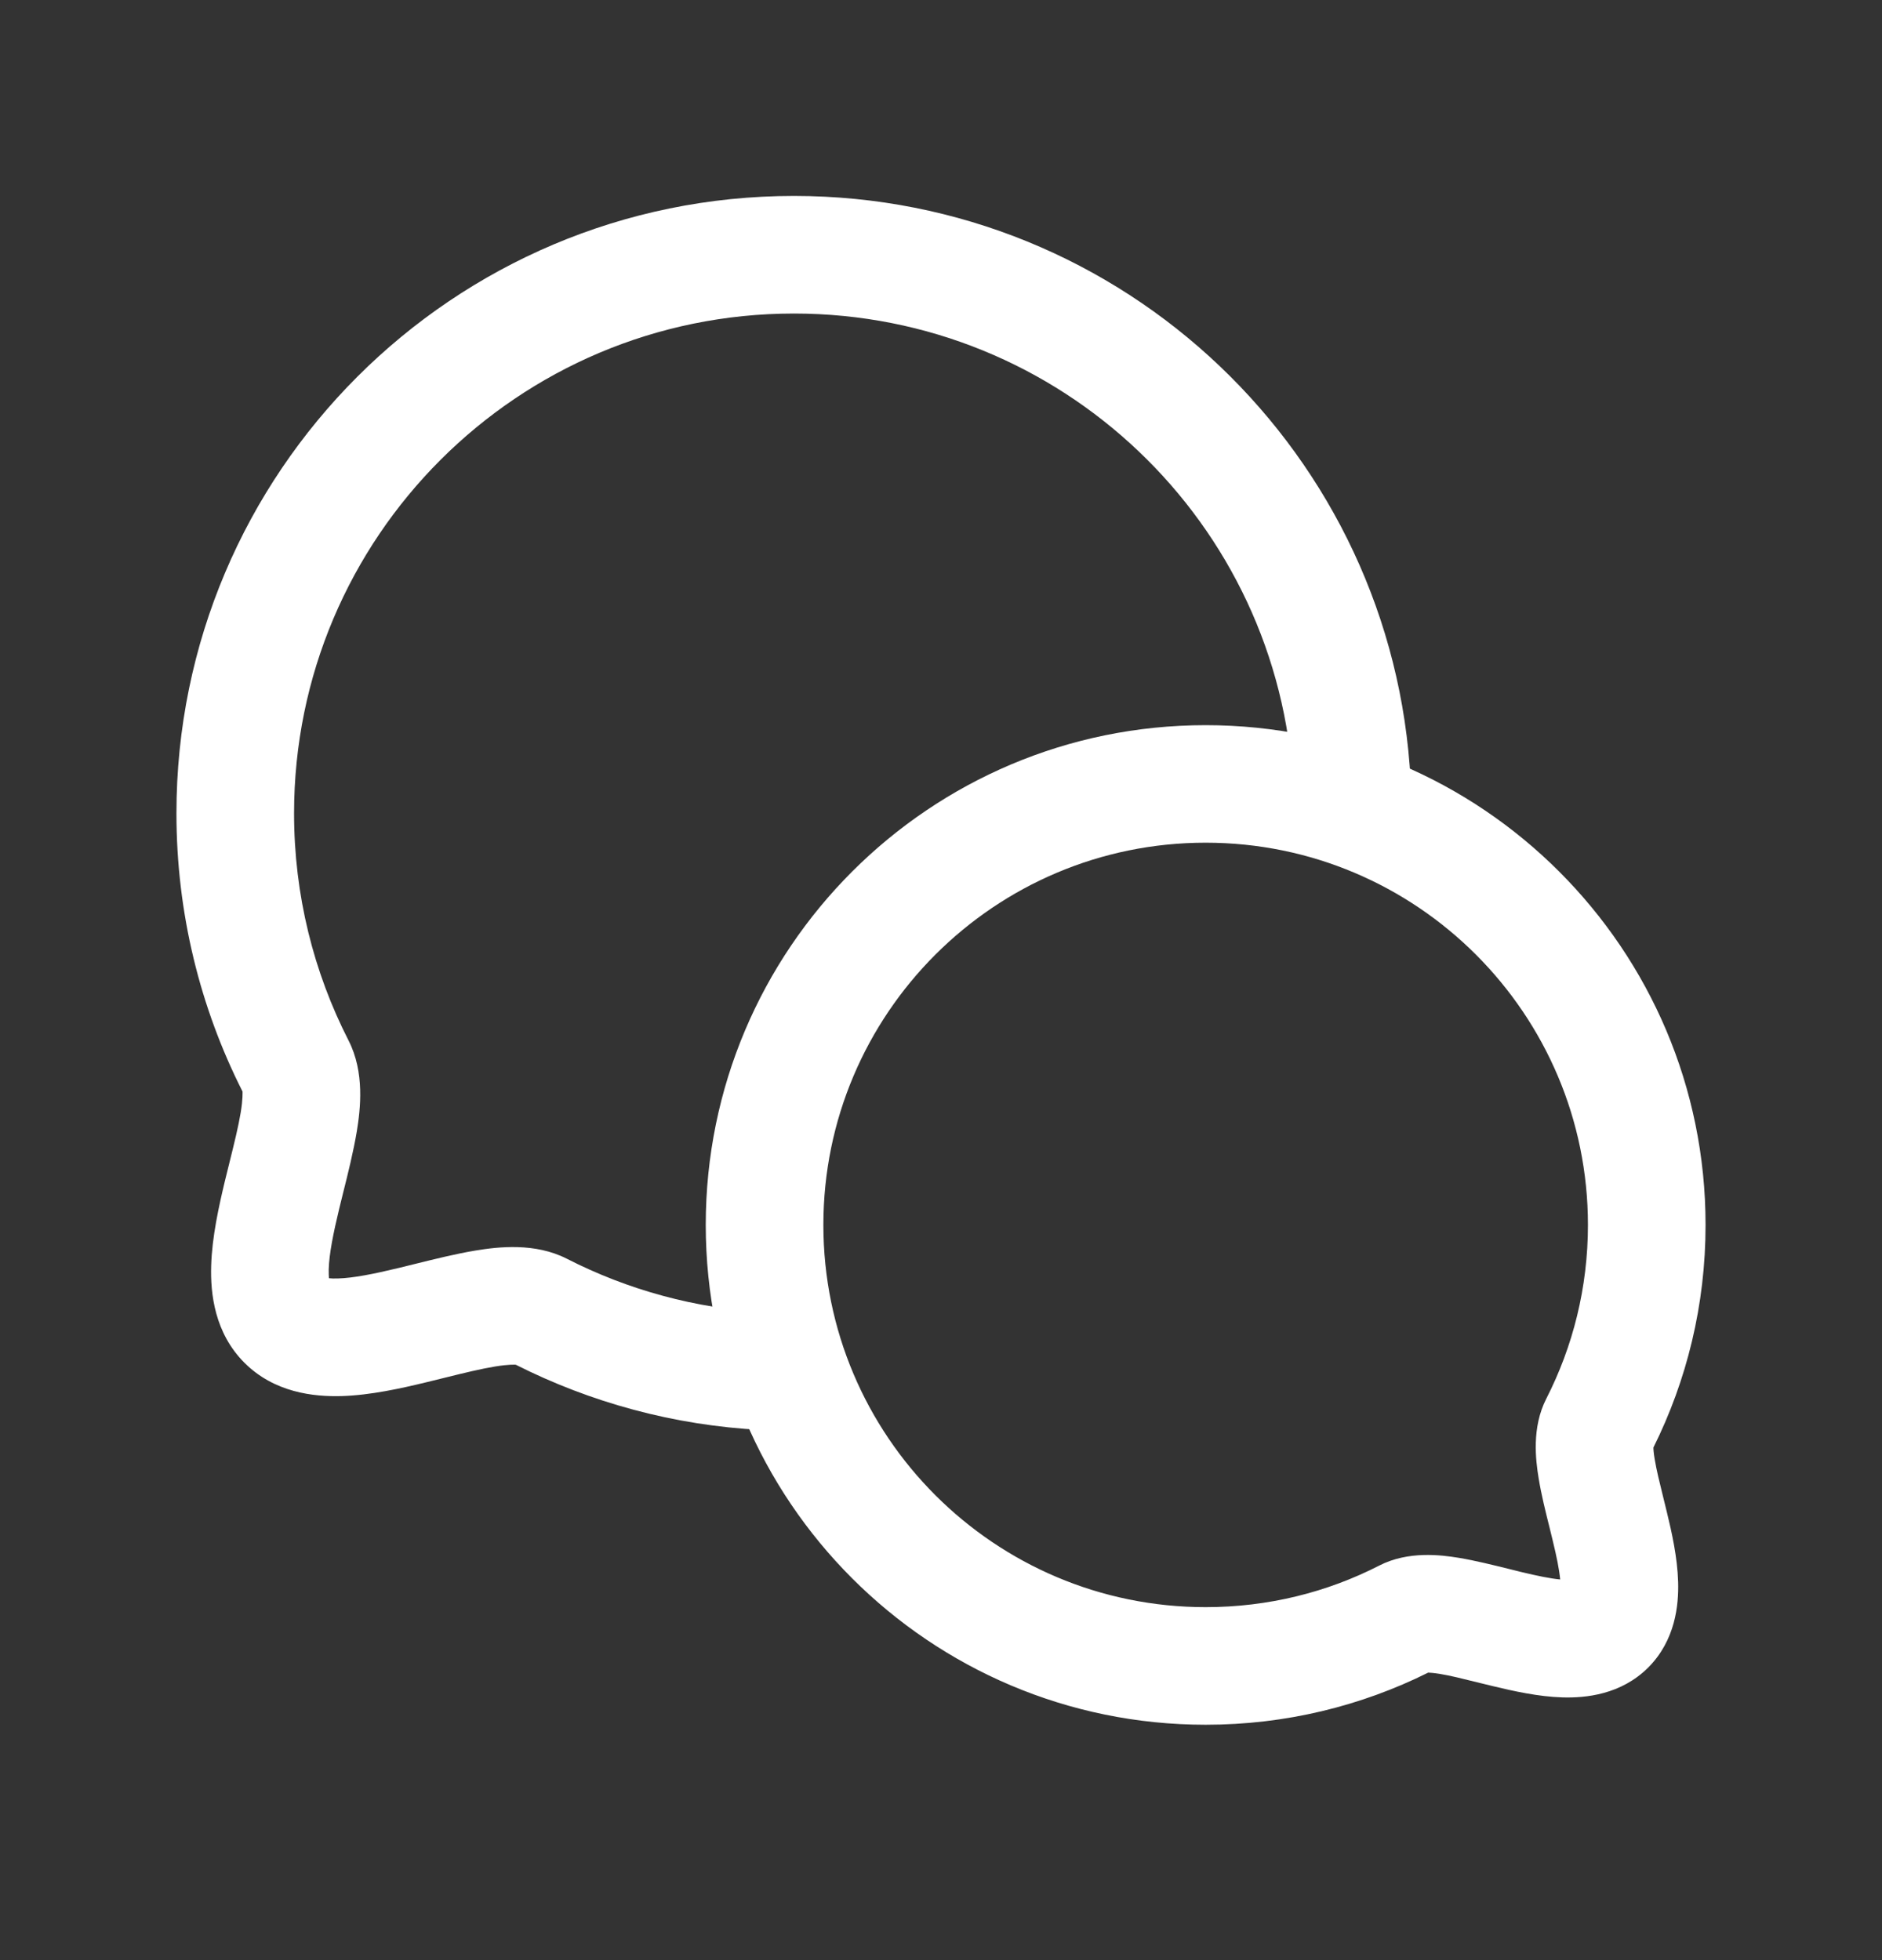<svg width="24" height="25" viewBox="0 0 24 25" fill="none" xmlns="http://www.w3.org/2000/svg">
<rect x="0" y="0" width="24" height="25" fill="#333333" stroke="none"/>
<path fill-rule="evenodd" clip-rule="evenodd" d="M10.125 3.999C13.533 3.999 16.317 6.673 16.491 10.037L17.989 9.96C17.774 5.802 14.335 2.499 10.125 2.499C5.776 2.499 2.25 6.024 2.25 10.373C2.25 11.648 2.553 12.855 3.093 13.922C3.092 13.935 3.099 14.01 3.07 14.187C3.039 14.373 2.989 14.573 2.93 14.812C2.91 14.891 2.89 14.974 2.868 15.063C2.791 15.385 2.704 15.775 2.693 16.143C2.682 16.5 2.737 17.001 3.117 17.381C3.498 17.762 3.999 17.816 4.356 17.806C4.724 17.795 5.114 17.708 5.436 17.63C5.525 17.609 5.608 17.588 5.688 17.568C5.926 17.509 6.126 17.46 6.312 17.429C6.489 17.4 6.563 17.406 6.577 17.406C7.528 17.886 8.589 18.18 9.711 18.238L9.789 16.74C8.869 16.692 8.003 16.45 7.228 16.054C6.823 15.847 6.354 15.902 6.068 15.949C5.817 15.99 5.534 16.061 5.283 16.123C5.214 16.14 5.147 16.157 5.084 16.172C4.76 16.25 4.506 16.3 4.311 16.306C4.259 16.308 4.222 16.306 4.195 16.303C4.193 16.277 4.191 16.239 4.192 16.188C4.198 15.992 4.248 15.739 4.326 15.415C4.342 15.352 4.358 15.286 4.375 15.216C4.438 14.966 4.508 14.682 4.55 14.431C4.597 14.144 4.652 13.676 4.445 13.271C4.001 12.402 3.75 11.418 3.75 10.373C3.75 6.853 6.604 3.999 10.125 3.999ZM4.206 16.358C4.206 16.358 4.206 16.358 4.205 16.357L4.206 16.358ZM4.142 16.293C4.141 16.293 4.141 16.293 4.141 16.293L4.142 16.293Z" fill="white"/>
<path fill-rule="evenodd" clip-rule="evenodd" d="M15.375 10.748C12.683 10.748 10.5 12.931 10.5 15.623C10.5 18.316 12.683 20.498 15.375 20.498C16.174 20.498 16.927 20.307 17.59 19.967C17.96 19.778 18.377 19.832 18.603 19.869C18.809 19.903 19.041 19.961 19.24 20.01C19.294 20.024 19.345 20.037 19.392 20.048C19.604 20.099 19.769 20.133 19.896 20.145C19.884 20.017 19.851 19.853 19.799 19.641C19.788 19.594 19.775 19.543 19.762 19.489C19.712 19.291 19.654 19.058 19.621 18.852C19.584 18.625 19.53 18.209 19.719 17.839C20.058 17.175 20.25 16.423 20.25 15.623C20.25 12.931 18.067 10.748 15.375 10.748ZM19.897 20.304C19.897 20.304 19.897 20.303 19.898 20.3C19.897 20.303 19.897 20.305 19.897 20.304ZM20.051 20.146C20.054 20.145 20.056 20.145 20.056 20.145C20.056 20.145 20.054 20.146 20.051 20.146ZM9 15.623C9 12.103 11.854 9.249 15.375 9.249C18.896 9.249 21.75 12.103 21.75 15.623C21.75 16.642 21.511 17.606 21.085 18.462C21.085 18.486 21.088 18.533 21.101 18.609C21.124 18.749 21.161 18.898 21.207 19.084C21.223 19.148 21.24 19.215 21.257 19.288C21.319 19.542 21.391 19.865 21.4 20.174C21.409 20.471 21.365 20.921 21.019 21.268C20.672 21.614 20.223 21.658 19.925 21.649C19.616 21.64 19.294 21.567 19.04 21.506C18.967 21.488 18.899 21.471 18.835 21.456C18.649 21.41 18.5 21.372 18.36 21.349C18.284 21.337 18.238 21.334 18.213 21.333C17.358 21.759 16.393 21.998 15.375 21.998C11.854 21.998 9 19.144 9 15.623Z" fill="white"/>
</svg>
